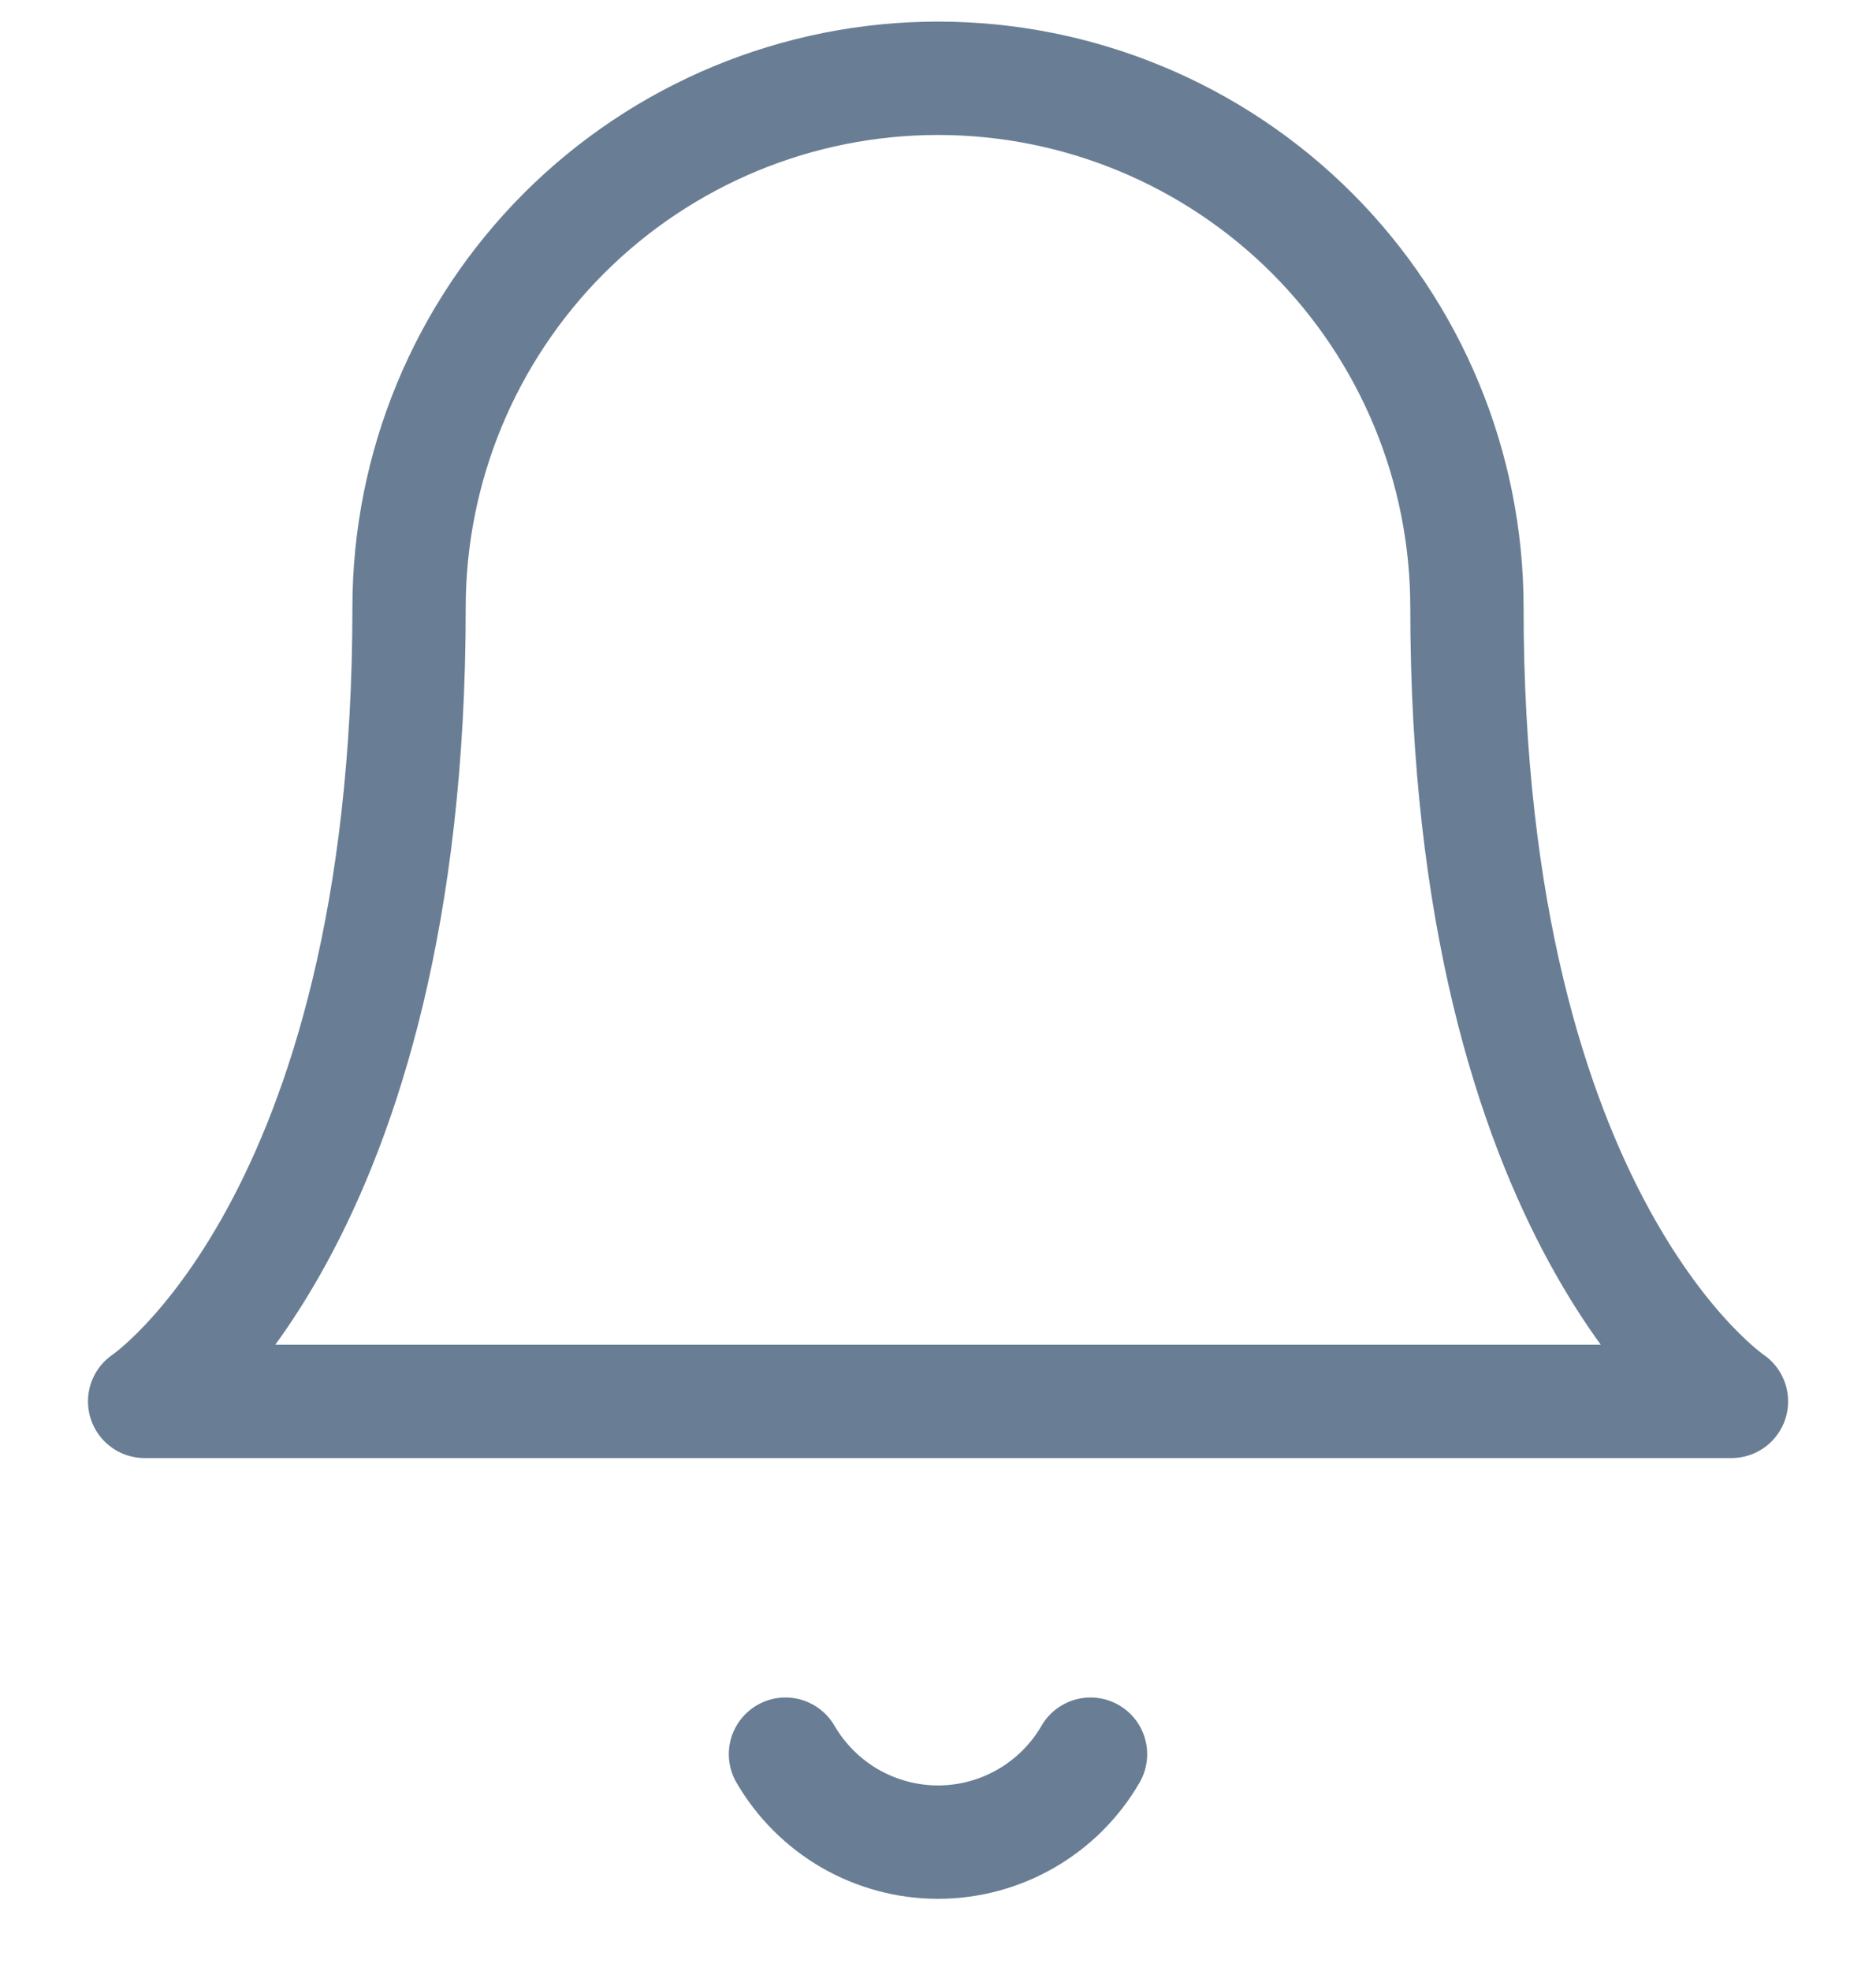 <svg width="20" height="21" viewBox="0 0 20 21" fill="none" xmlns="http://www.w3.org/2000/svg">
<path d="M11.626 18.69C11.461 18.975 11.224 19.211 10.938 19.376C10.653 19.54 10.33 19.627 10 19.627C9.671 19.627 9.348 19.54 9.062 19.376C8.777 19.211 8.54 18.975 8.374 18.69M15.639 6.473C15.639 4.977 15.045 3.543 13.988 2.485C12.93 1.428 11.496 0.834 10 0.834C8.505 0.834 7.071 1.428 6.013 2.485C4.956 3.543 4.361 4.977 4.361 6.473C4.361 13.051 1.542 14.931 1.542 14.931H18.459C18.459 14.931 15.639 13.051 15.639 6.473Z" stroke="#697E94" stroke-width="1.208" stroke-linecap="round" stroke-linejoin="round"/>
</svg>
